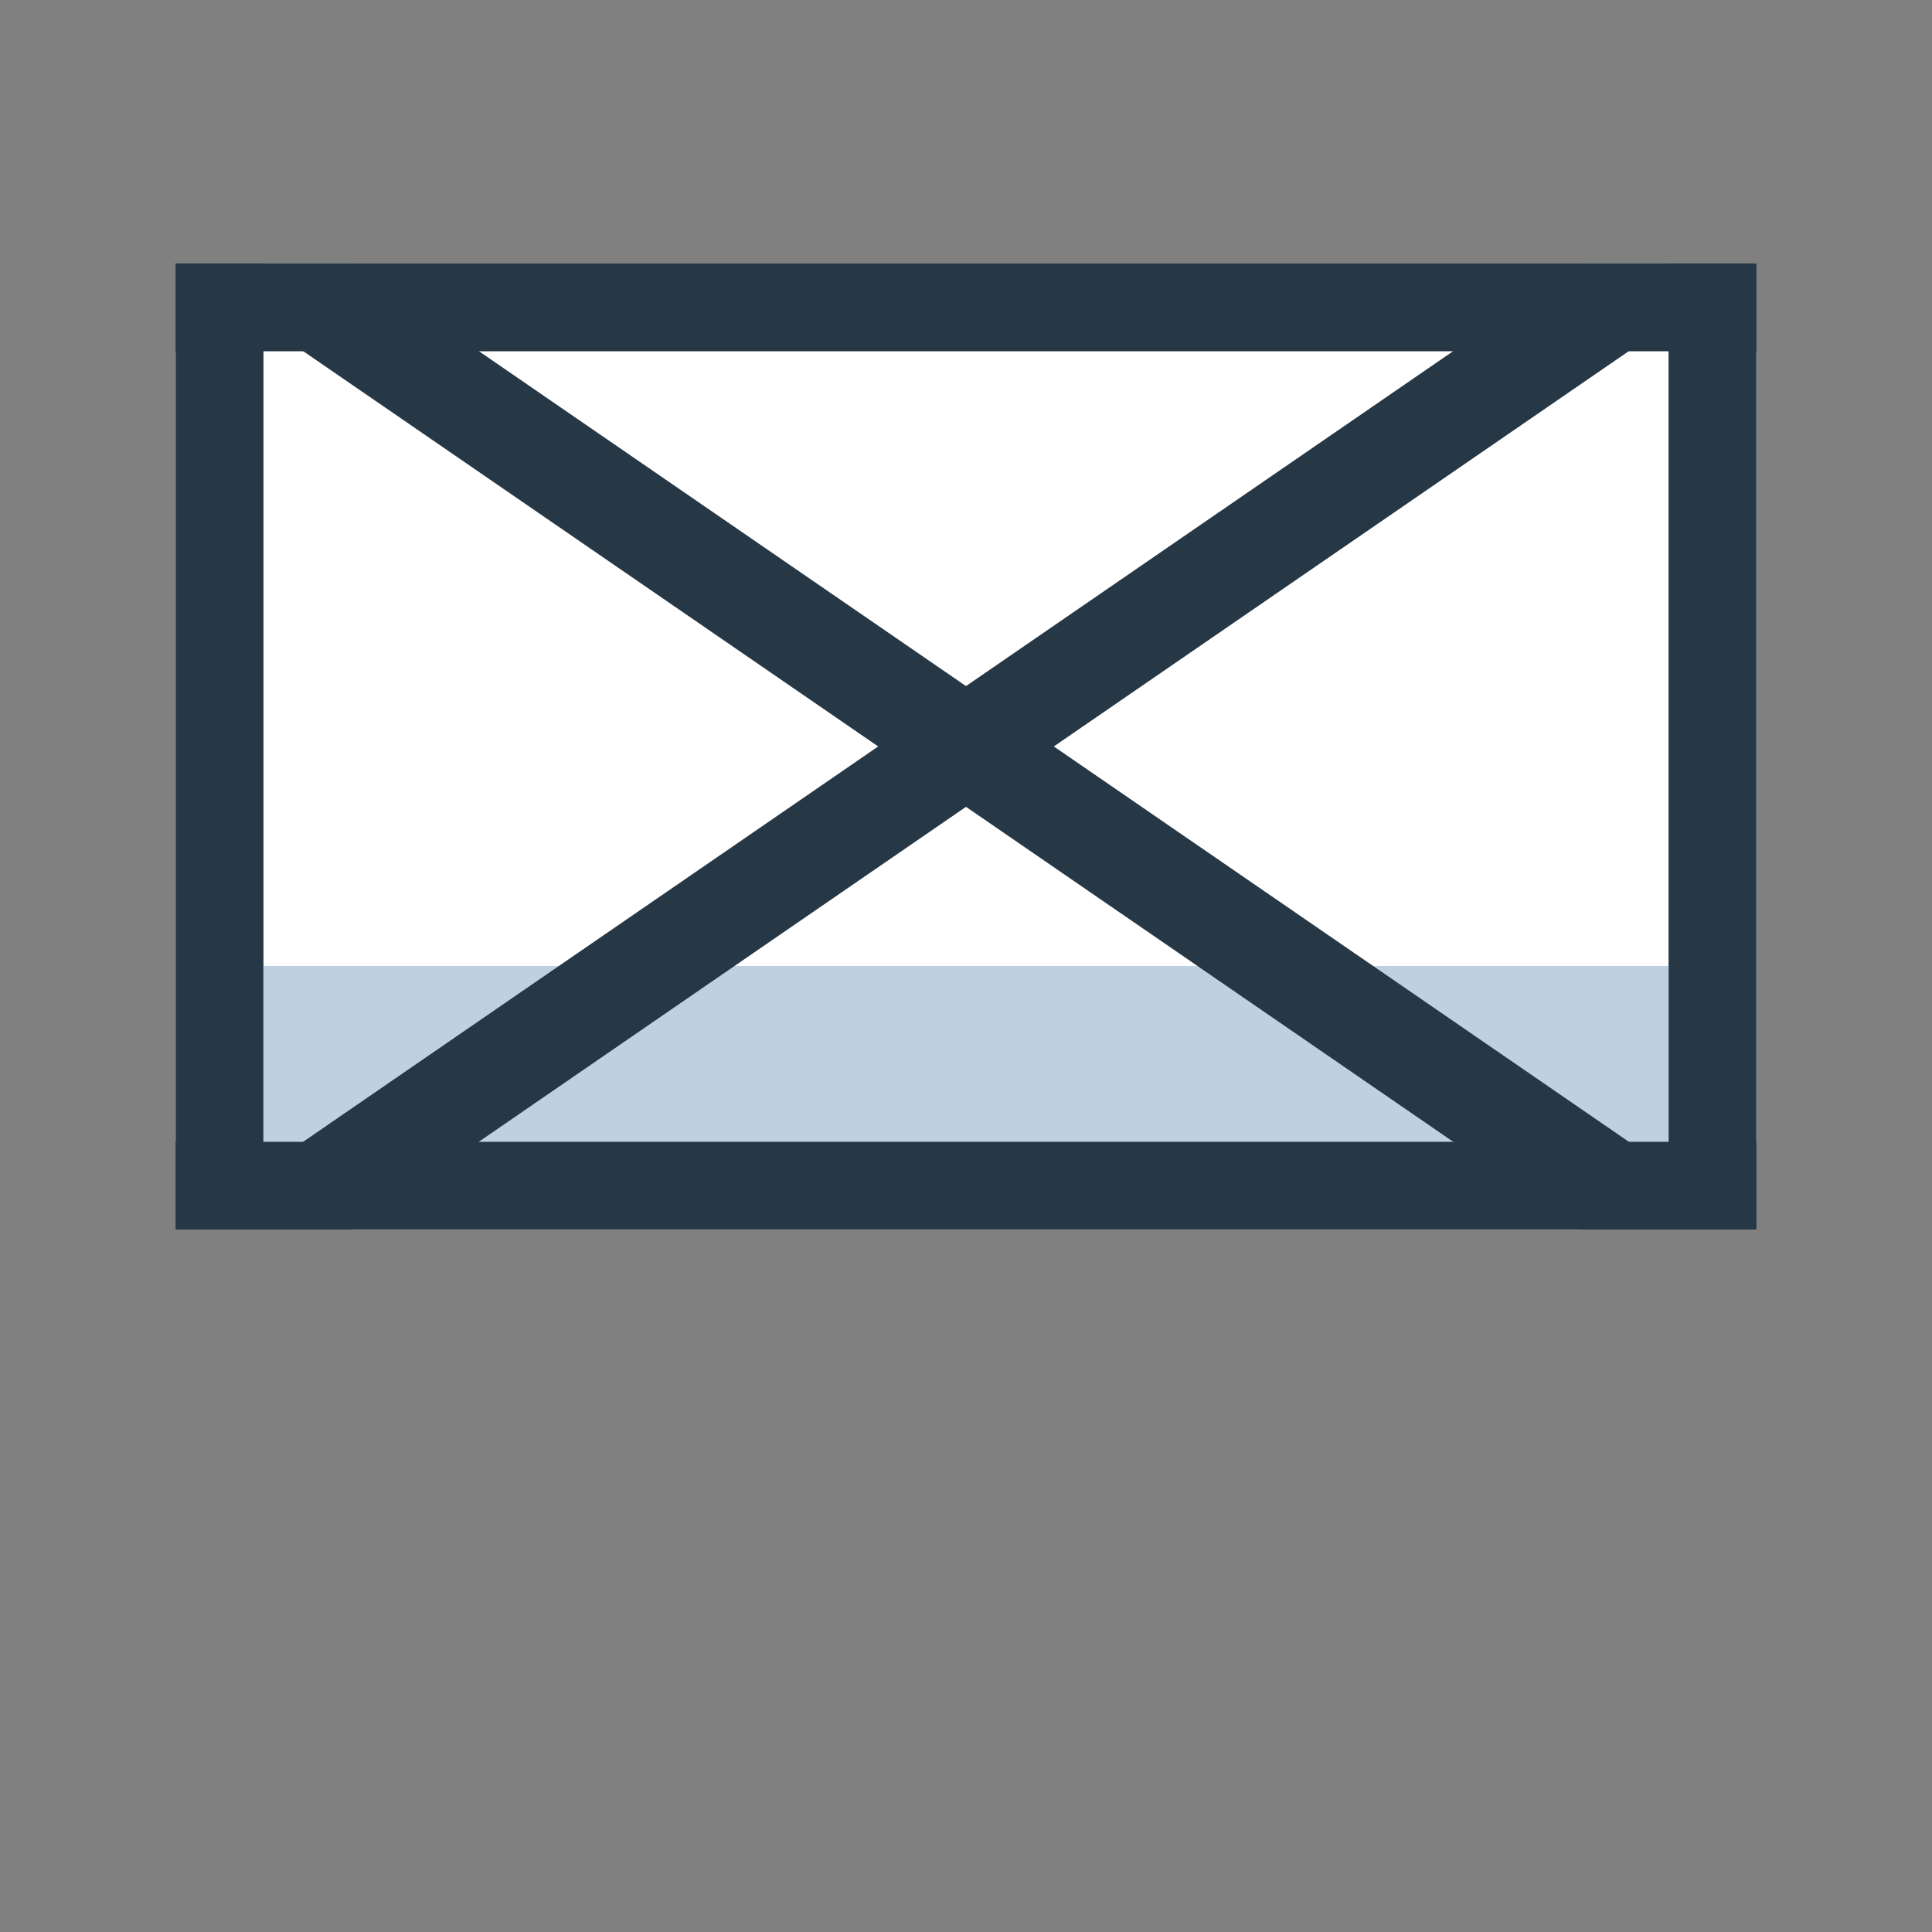 <svg width="22" height="22" viewBox="0 0 22 22" fill="none" xmlns="http://www.w3.org/2000/svg">
<rect x="0" y="0" width="22" height="22" fill="#808080" stroke="none"/>
<rect x="2" y="3" width="18" height="11" fill="white"/>
<rect x="2" y="3" width="18" height="1" fill="#263746"/>
<rect x="2" y="13" width="18" height="1" fill="#263746"/>
<rect x="2" y="3" width="1" height="11" fill="#263746"/>
<rect x="19" y="3" width="1" height="11" fill="#263746"/>
<rect x="3" y="11" width="16" height="2" fill="#BFD1E1"/>
<path fill-rule="evenodd" clip-rule="evenodd" d="M18 14L2 3L4 3L20 14L18 14Z" fill="#263746"/>
<path fill-rule="evenodd" clip-rule="evenodd" d="M2 14L18 3H20L4 14H2Z" fill="#263746"/>
</svg>
